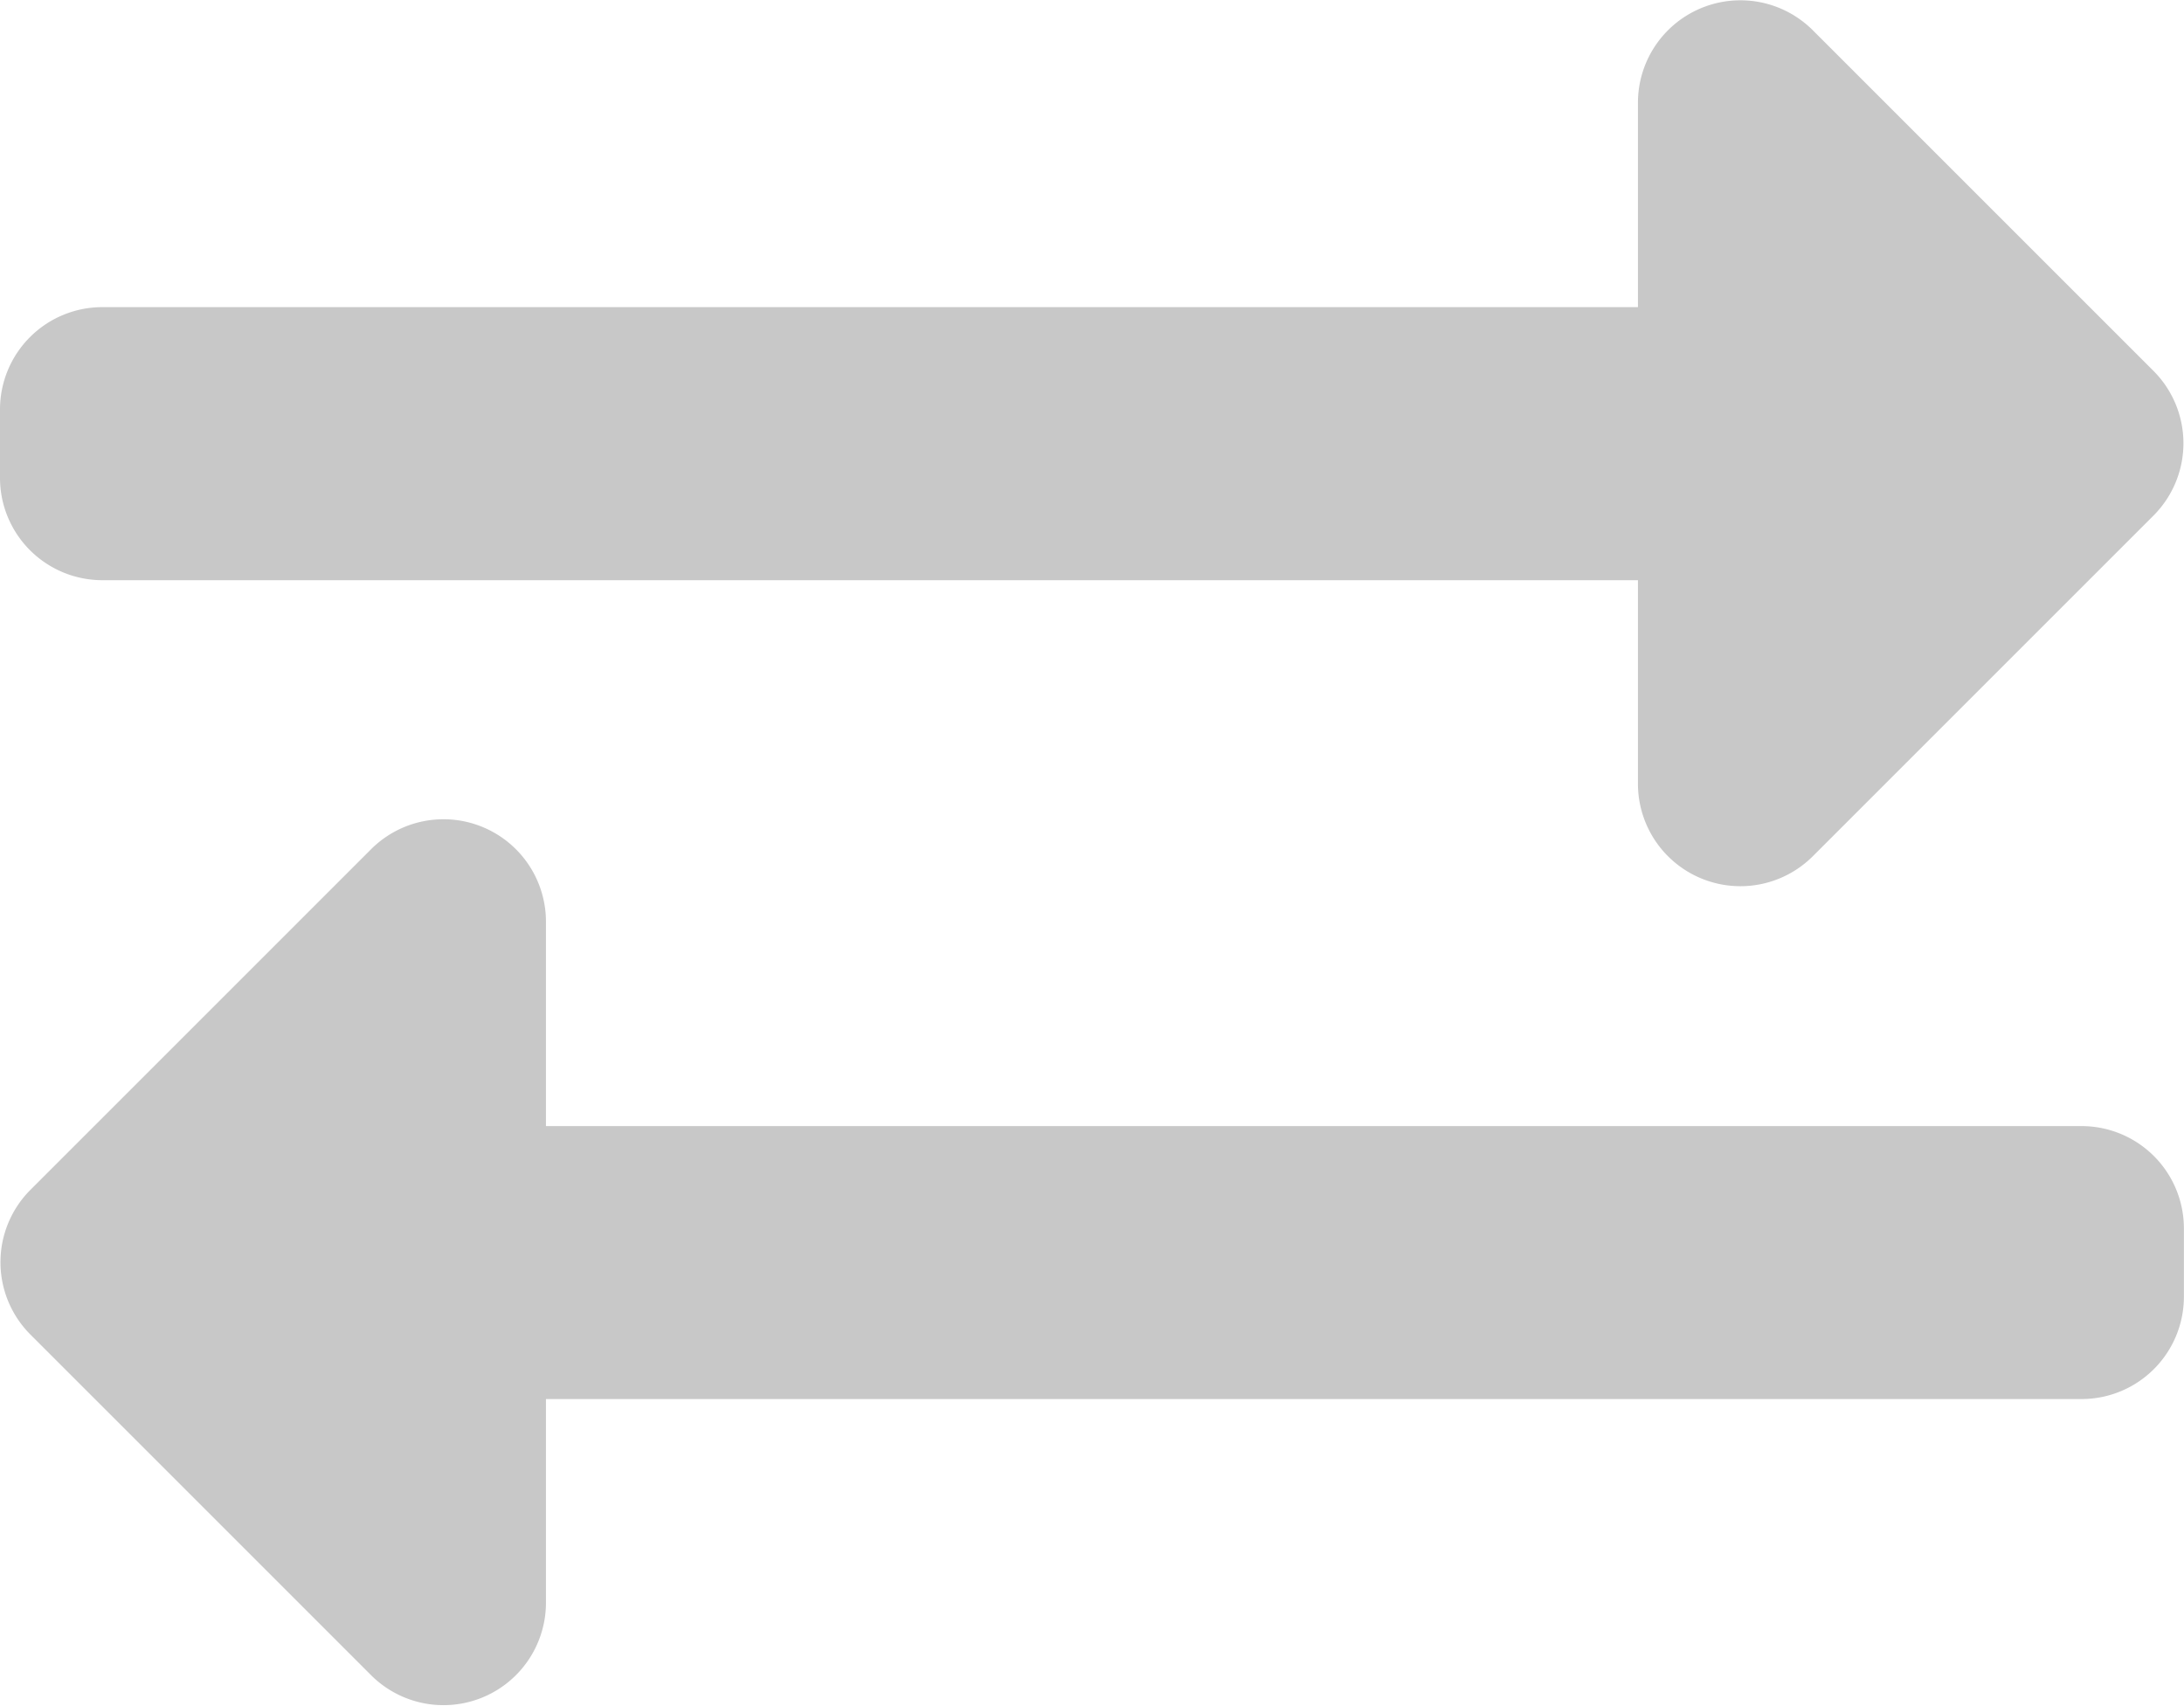 <svg xmlns="http://www.w3.org/2000/svg" width="21.146" height="16.522" viewBox="0 0 21.146 16.522">
    <path data-name="Icon awesome-exchange-alt" d="M0 8.562V7.9a.991.991 0 0 1 .991-.99h14.868V4.928a.992.992 0 0 1 1.692-.7l3.3 3.3a.991.991 0 0 1 0 1.4l-3.3 3.3a.992.992 0 0 1-1.692-.7V9.554H.991A.991.991 0 0 1 0 8.562zm20.154 6.278H5.286v-1.982a.992.992 0 0 0-1.692-.7l-3.3 3.3a.991.991 0 0 0 0 1.4l3.3 3.3a.992.992 0 0 0 1.692-.7v-1.975h14.868a.991.991 0 0 0 .991-.991v-.661a.991.991 0 0 0-.991-.991z" transform="translate(0 -3.936)" style="fill:#c8c8c8"/>
</svg>
